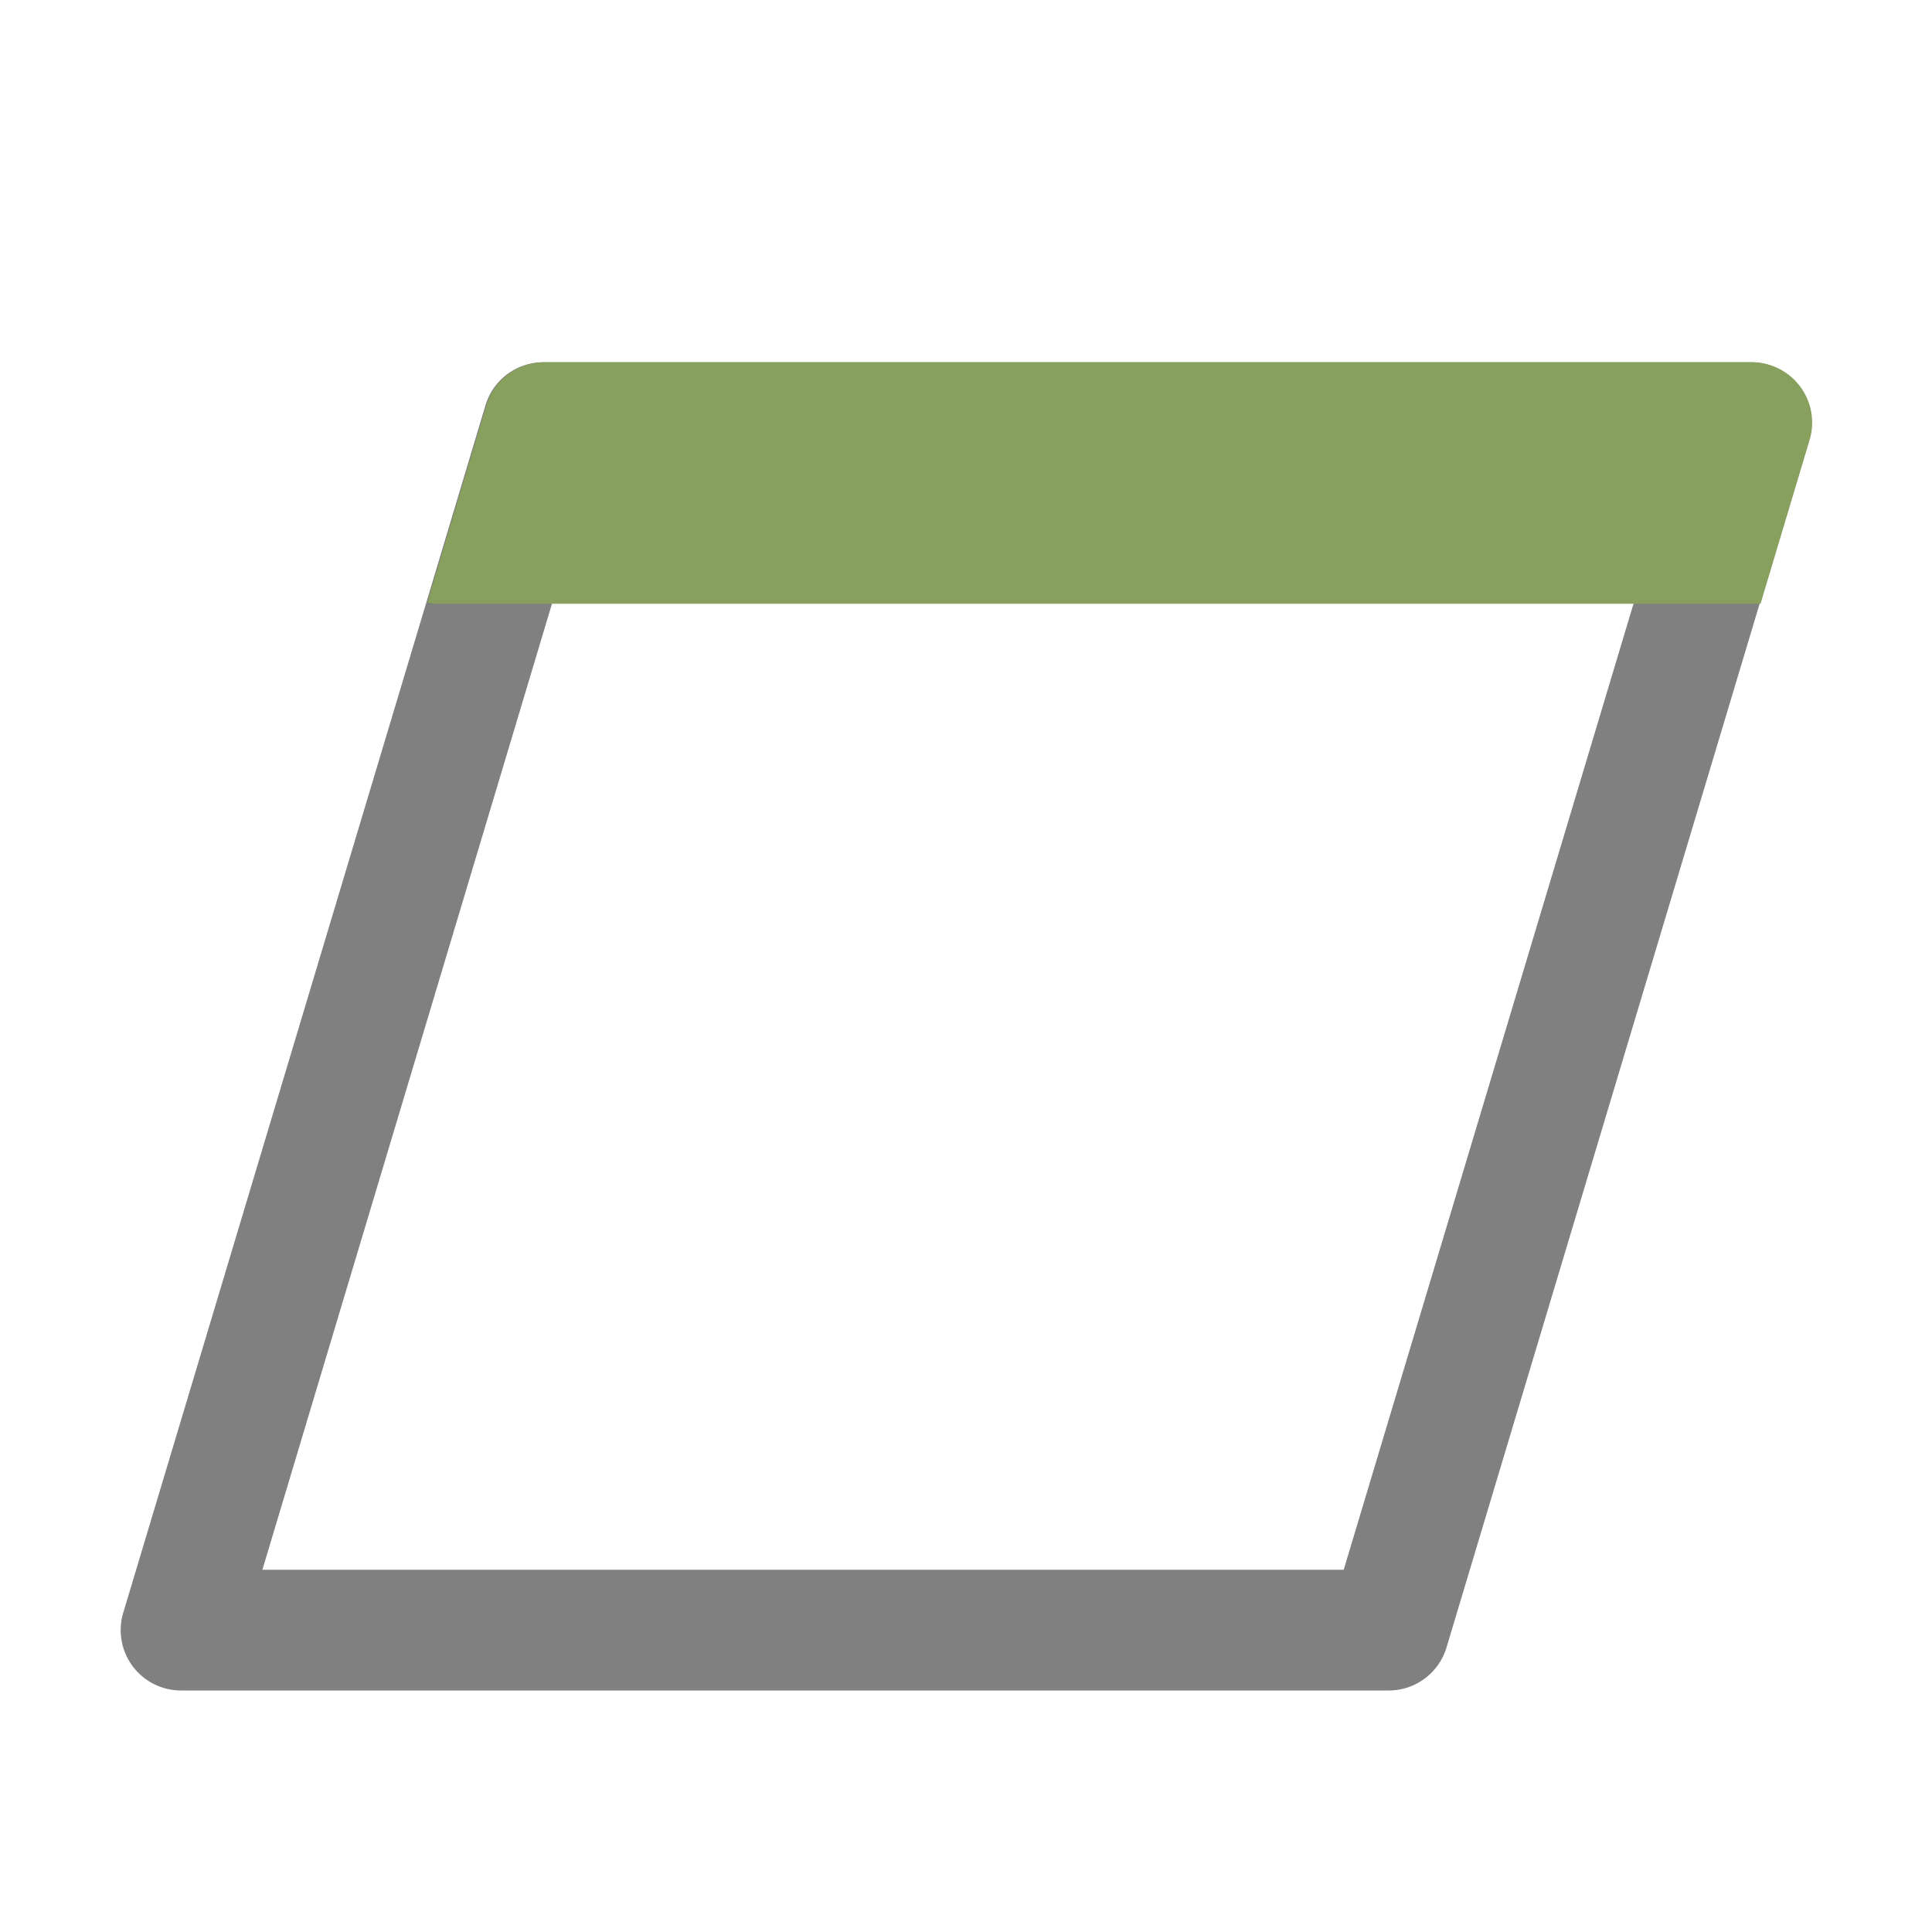 <svg xmlns="http://www.w3.org/2000/svg" width="16" height="16"><path style="line-height:normal;font-variant-ligatures:normal;font-variant-position:normal;font-variant-caps:normal;font-variant-numeric:normal;font-variant-alternates:normal;font-feature-settings:normal;text-indent:0;text-align:start;text-decoration-line:none;text-decoration-style:solid;text-decoration-color:#000;text-transform:none;text-orientation:mixed;white-space:normal;shape-padding:0;isolation:auto;mix-blend-mode:normal;solid-color:#000;solid-opacity:1" d="M4.5 3a.5.5 0 00-.479.355l-3 10A.5.5 0 001.5 14h10a.5.5 0 00.479-.355l3-10A.5.5 0 0014.5 3zm.371 1h8.957l-2.7 9H2.173z" color="#000" font-weight="400" font-family="sans-serif" overflow="visible" fill="gray"/><path d="M14.58 5l.406-1.355A.5.5 0 0014.507 3h-10a.5.5 0 00-.478.355l-.49 1.635c.023.002.044.01.068.01z" fill="#88a05d" fill-rule="evenodd"/></svg>